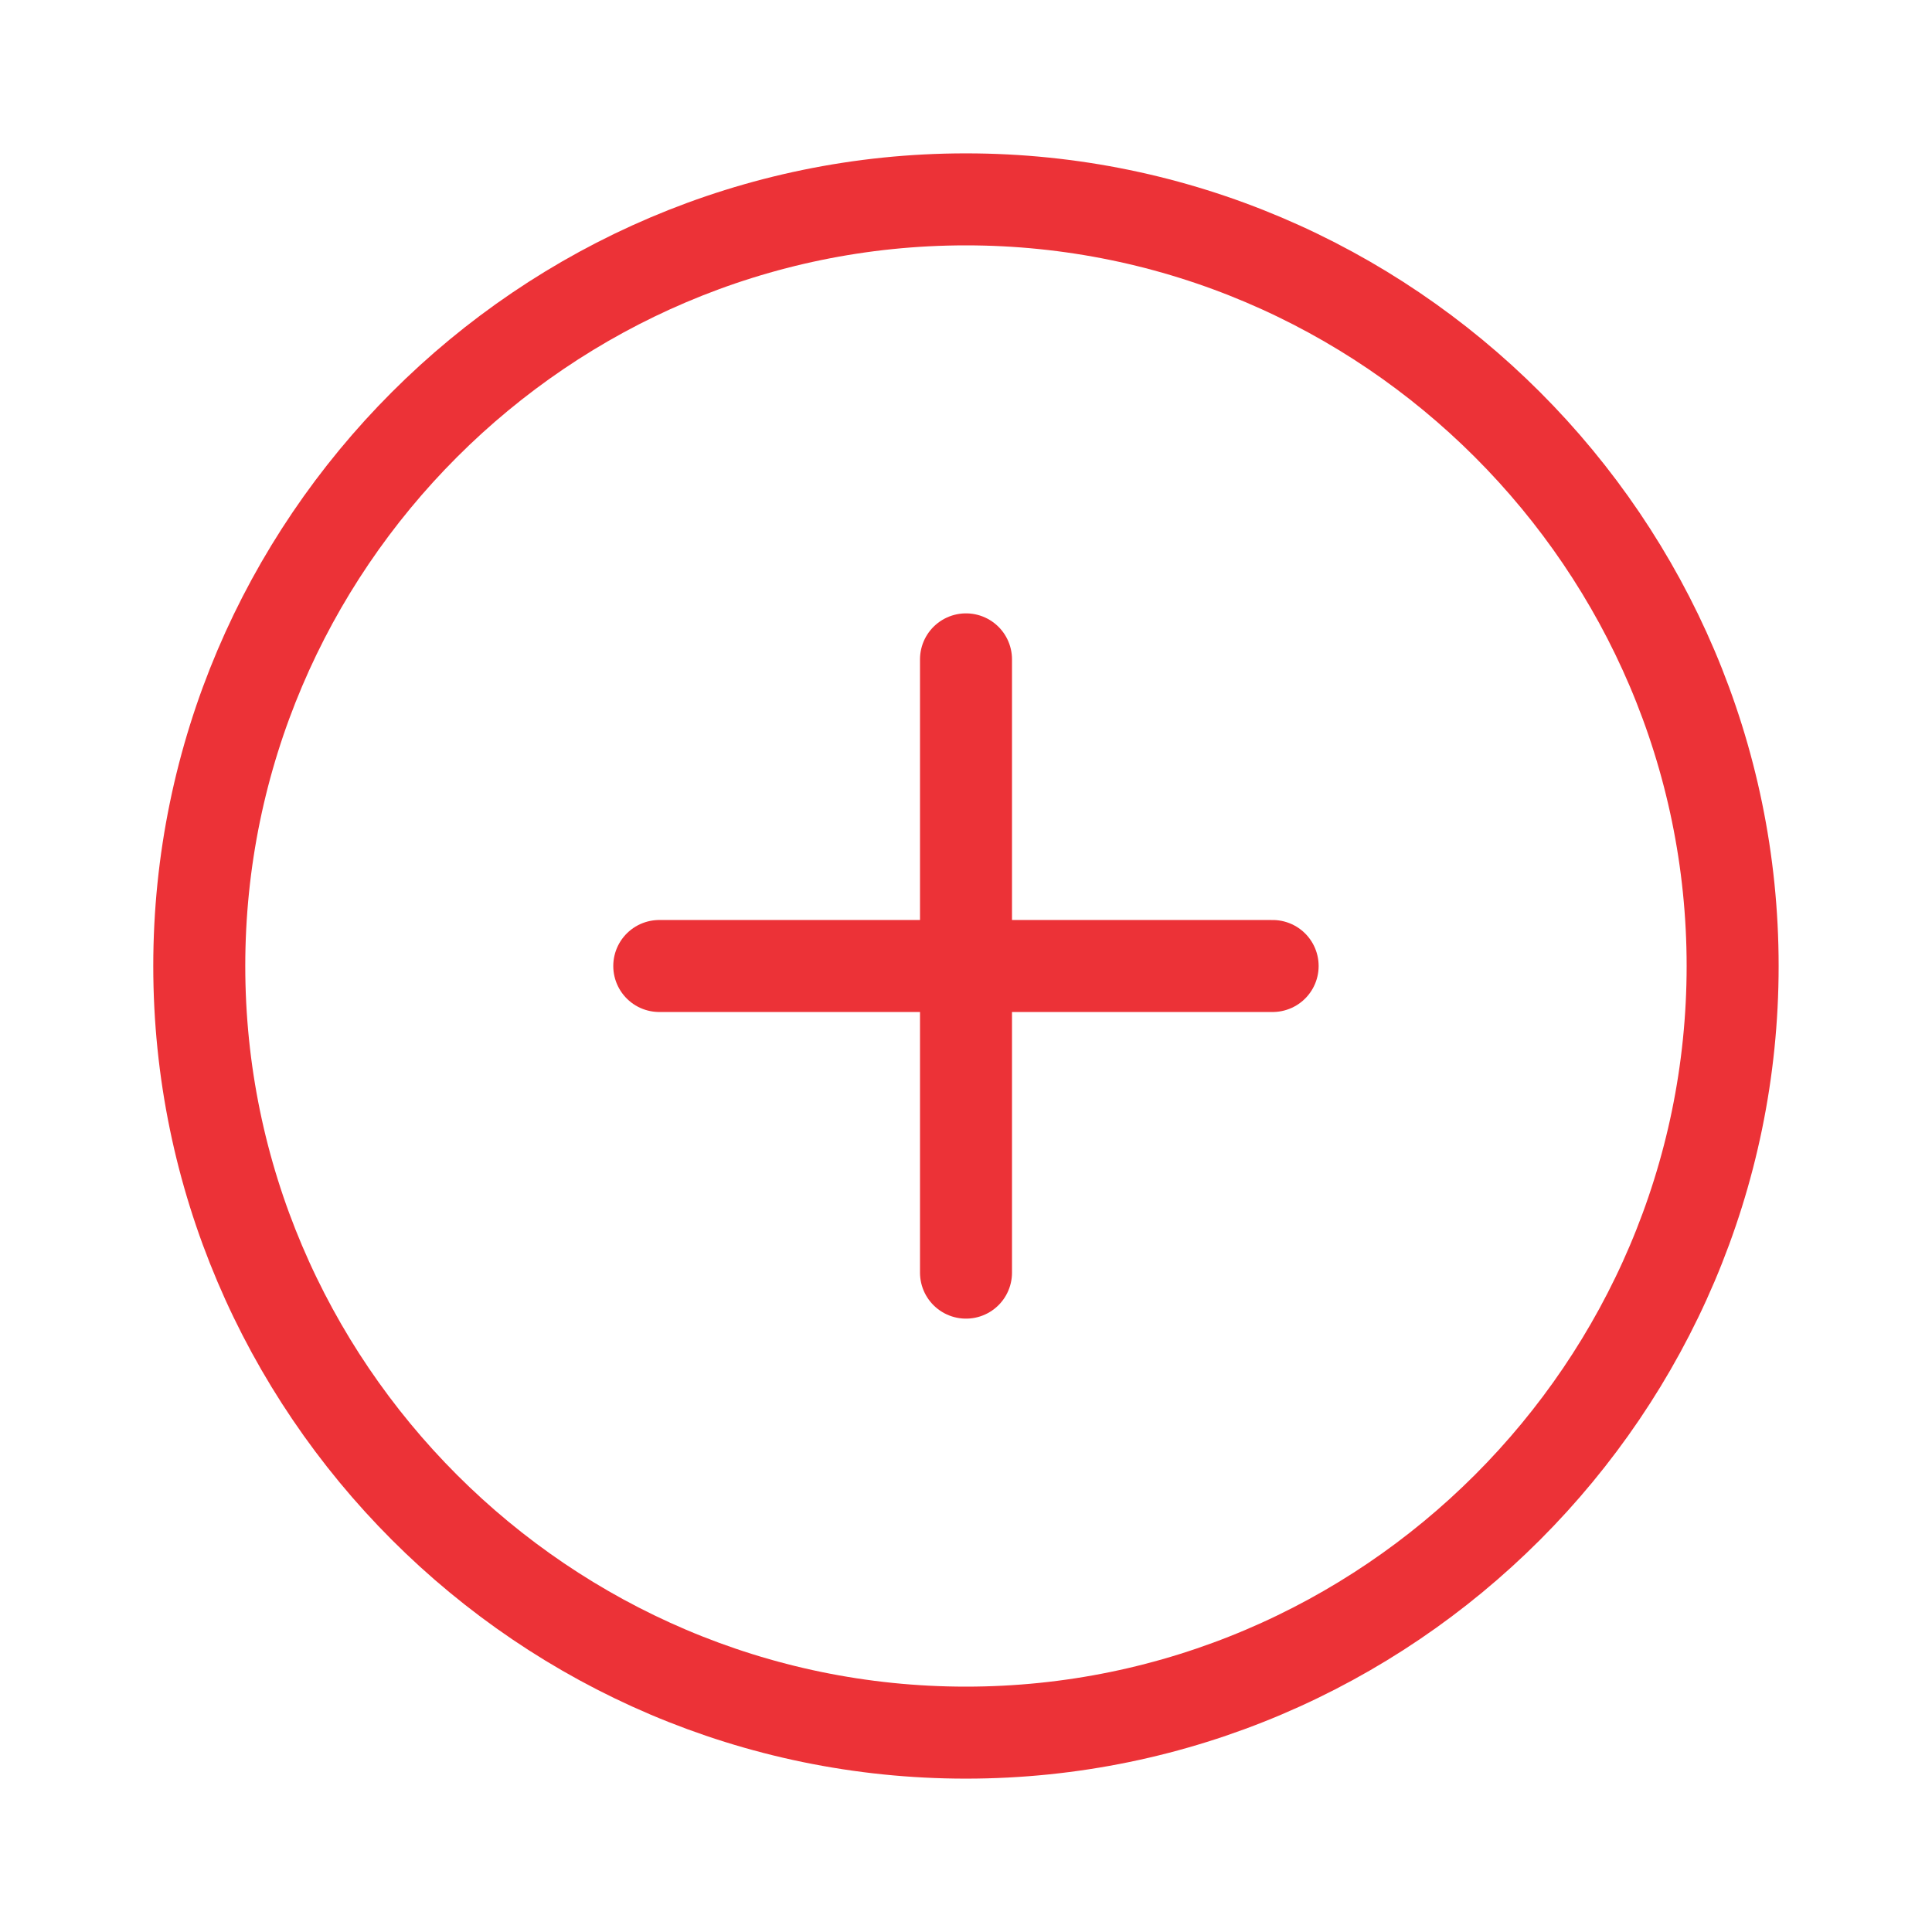 <svg width="21" height="21" viewBox="0 0 21 21" fill="none" xmlns="http://www.w3.org/2000/svg">
<path d="M10.499 18.833C15.083 18.833 18.833 15.083 18.833 10.5C18.833 5.917 15.083 2.167 10.499 2.167C5.916 2.167 2.166 5.917 2.166 10.5C2.166 15.083 5.916 18.833 10.499 18.833Z" stroke-linecap="round" stroke-linejoin="round" stroke="#ec3237"/>
<path d="M7.166 10.5H13.833" stroke-linecap="round" stroke-linejoin="round" stroke="#ec3237"/>
<path d="M10.5 13.833V7.167" stroke-linecap="round" stroke-linejoin="round" stroke="#ec3237"/>
</svg>
